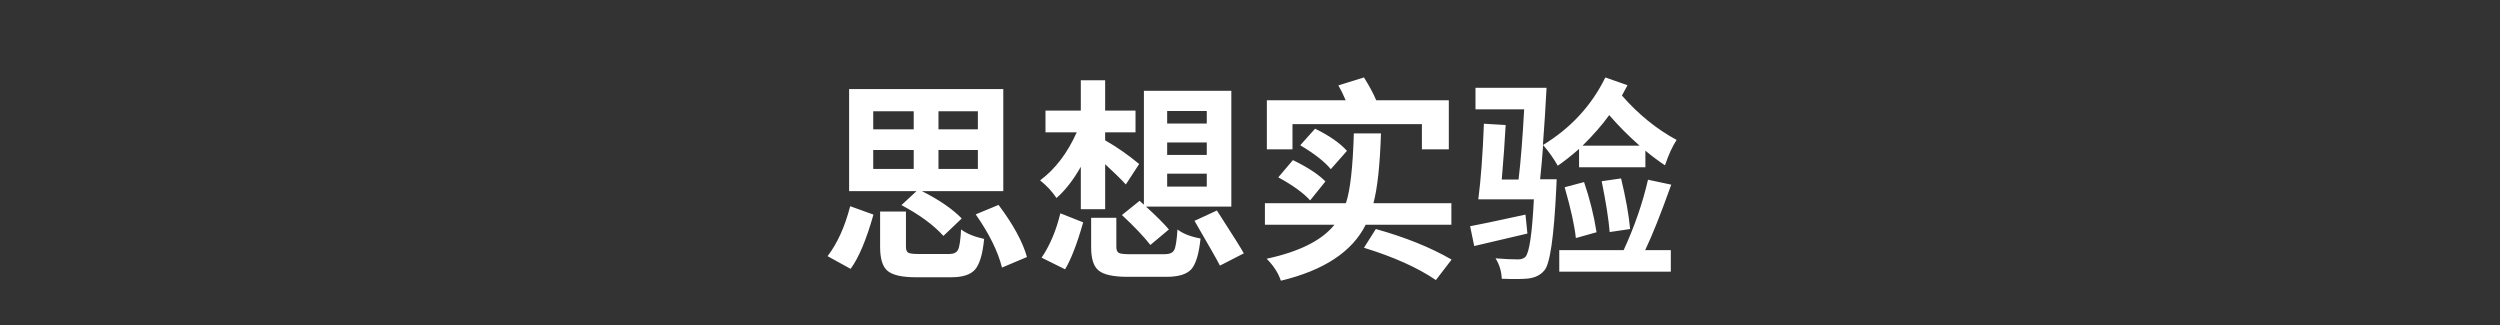 <svg version="1.1" x="0" y="0" width="100%" height="100%" viewBox="0 0 416102.4 54118.4" xmlns="http://www.w3.org/2000/svg">
  <rect x="0" y="0" width="416102.4" height="54118.4" fill="#333333" stroke="none"/>
  <path d="M 145340.6 28119.6 L 152079.85 28119.6 L 152079.85 24964.35 L 145340.6 24964.35 L 145340.6 28119.6 Z M 145340.6 21525.6 L 152079.85 21525.6 L 152079.85 18513.85 L 145340.6 18513.85 L 145340.6 21525.6 Z M 162758.35 18513.85 L 156199.35 18513.85 L 156199.35 21525.6 L 162758.35 21525.6 L 162758.35 18513.85 Z M 162758.35 24964.35 L 156199.35 24964.35 L 156199.35 28119.6 L 162758.35 28119.6 L 162758.35 24964.35 Z M 152545.35 31810.35 L 141326.1 31810.35 L 141326.1 14821.35 L 166988.1 14821.35 L 166988.1 31810.35 L 153441.35 31810.35 Q 157776.1 33996.1 160070.35 36362.1 L 157025.35 39265.35 Q 154517.6 36505.6 150037.6 34139.6 L 152545.35 31810.35 Z M 137743.85 42635.85 Q 140181.6 39445.6 141506.35 34319.85 L 145377.35 35718.1 Q 143620.35 41955.1 141578.1 44749.85 L 137742.1 42635.85 L 137743.85 42635.85 Z M 157991.35 42275.35 Q 159104.35 42275.35 159461.35 41559.6 Q 159820.1 40843.85 159961.85 38190.85 Q 161360.1 39228.6 163797.85 39767.6 Q 163439.1 43531.85 162292.85 44856.6 Q 161179.85 46146.35 158350.1 46146.35 L 152400.1 46146.35 Q 148922.85 46146.35 147669.85 45035.1 Q 146486.85 43993.85 146486.85 41090.6 L 146486.85 35212.35 L 150786.6 35212.35 L 150786.6 41055.6 Q 150786.6 41844.85 151180.35 42060.1 Q 151539.1 42275.35 152898.85 42275.35 L 157987.85 42275.35 L 157991.35 42275.35 Z M 166200.6 34104.6 Q 169856.35 38978.35 170929.1 42777.6 L 166772.85 44534.6 Q 165770.1 40518.35 162401.35 35681.35 L 166200.6 34104.6 Z M 194263.6 31057.85 L 200857.6 31057.85 L 200857.6 28908.85 L 194263.6 28908.85 L 194263.6 31057.85 Z M 194263.6 25788.6 L 200857.6 25788.6 L 200857.6 23709.6 L 194263.6 23709.6 L 194263.6 25788.6 Z M 194263.6 20557.85 L 200857.6 20557.85 L 200857.6 18478.85 L 194263.6 18478.85 L 194263.6 20557.85 Z M 189676.85 33423.85 L 190392.6 34069.6 L 190392.6 15108.35 L 204943.85 15108.35 L 204943.85 34391.6 L 190749.6 34391.6 Q 193367.6 36792.6 194550.6 38190.85 L 191468.85 40772.1 Q 189853.6 38693.1 186736.85 35789.85 L 189676.85 33423.85 Z M 179890.85 27760.85 Q 177992.1 31094.6 175843.1 32956.6 Q 174766.85 31344.85 173116.6 30020.1 Q 176880.85 27225.35 179211.85 22029.6 L 174012.6 22029.6 L 174012.6 18408.85 L 179890.85 18408.85 L 179890.85 13354.85 L 183942.1 13354.85 L 183942.1 18408.85 L 188996.1 18408.85 L 188996.1 22029.6 L 183942.1 22029.6 L 183942.1 23354.35 Q 186882.1 25039.6 189605.1 27295.35 L 187384.35 30702.6 Q 186129.6 29339.35 183943.85 27332.1 L 183943.85 34822.1 L 179892.6 34822.1 L 179892.6 27760.85 L 179890.85 27760.85 Z M 173368.6 42884.35 Q 175447.6 39802.6 176485.35 35502.85 L 180284.6 37007.85 Q 178779.6 42312.1 177274.6 44823.35 L 173368.6 42886.1 L 173368.6 42884.35 Z M 193831.35 42310.35 Q 195086.1 42310.35 195444.85 41594.6 Q 195801.85 40913.85 195982.1 38190.85 Q 197306.85 39228.6 199818.1 39695.85 Q 199424.35 43531.85 198276.35 44821.6 Q 197130.1 46074.6 194155.1 46074.6 L 187702.85 46074.6 Q 184083.85 46074.6 182829.1 44998.35 Q 181611.1 43995.6 181611.1 41165.85 L 181611.1 36253.6 L 185804.1 36253.6 L 185804.1 41092.35 Q 185804.1 41881.6 186232.85 42096.85 Q 186626.6 42312.1 188096.6 42312.1 L 193829.6 42312.1 L 193831.35 42310.35 Z M 202542.85 35035.6 Q 206520.6 41200.85 207022.85 42168.6 L 203045.1 44210.85 Q 202651.35 43351.6 198815.35 36757.6 L 202544.6 35035.6 L 202542.85 35035.6 Z M 215121.85 24857.6 L 210857.1 24857.6 L 210857.1 16686.85 L 223975.1 16686.85 Q 223366.1 15253.6 222757.1 14212.35 L 227021.85 12887.6 Q 228346.6 15001.6 229062.35 16686.85 L 241142.6 16686.85 L 241142.6 24857.6 L 236662.6 24857.6 L 236662.6 20664.6 L 215121.85 20664.6 L 215121.85 24857.6 Z M 221500.6 28154.6 Q 219925.6 26255.85 216411.6 24176.85 L 218884.35 21417.1 Q 222468.35 23174.1 224188.6 25111.35 L 221500.6 28156.35 L 221500.6 28154.6 Z M 215193.6 26649.6 Q 218884.35 28441.6 220604.6 30198.6 L 218061.85 33350.35 Q 216376.6 31488.35 212757.6 29516.1 L 215193.6 26647.85 L 215193.6 26649.6 Z M 227308.85 37401.6 Q 223940.1 44140.85 213188.1 46722.1 Q 212542.35 44784.85 210822.1 43064.6 Q 218992.85 41307.6 222109.6 37401.6 L 210533.35 37401.6 L 210533.35 33817.6 L 224010.1 33817.6 Q 225082.85 30735.85 225334.85 22204.6 L 229849.85 22204.6 Q 229599.6 30091.85 228596.85 33817.6 L 241569.6 33817.6 L 241569.6 37401.6 L 227305.35 37401.6 L 227308.85 37401.6 Z M 228992.35 38117.35 Q 236337.1 40161.35 241606.35 43206.35 L 238990.1 46613.6 Q 234475.1 43531.85 227020.1 41237.6 L 228992.35 38117.35 Z M 254223.85 38871.6 L 245370.6 40950.6 L 244689.85 37653.6 Q 246697.1 37294.85 253901.85 35718.1 L 254223.85 38873.35 L 254223.85 38871.6 Z M 272896.35 24248.6 Q 270063.1 21740.85 267842.35 19159.6 Q 266085.35 21595.6 263397.35 24248.6 L 272896.35 24248.6 Z M 262823.35 24785.85 Q 260854.6 26507.85 259277.85 27580.6 Q 258236.6 25753.6 256838.35 24141.85 Q 256623.1 27258.6 256336.1 29839.85 L 259095.85 29839.85 L 259024.1 31381.6 Q 258451.85 43421.6 257051.85 44998.35 Q 256120.85 46146.35 254328.85 46361.6 Q 252930.6 46503.35 249955.6 46396.6 Q 249883.85 44534.6 248917.85 42992.85 Q 250890.1 43173.1 252645.35 43173.1 Q 253469.6 43173.1 253901.85 42744.35 Q 254869.6 41668.1 255298.35 33175.35 L 246051.35 33175.35 Q 246695.35 28191.35 246982.35 20594.6 L 250603.1 20809.85 Q 250387.85 24826.1 249955.6 29878.35 L 252750.35 29878.35 Q 253289.35 25398.35 253683.1 18195.35 L 245582.35 18195.35 L 245582.35 14611.35 L 257410.6 14611.35 Q 257160.35 19450.1 256801.6 24145.35 Q 263754.35 19915.6 267193.1 12892.85 L 270883.85 14182.6 Q 270598.6 14754.85 269952.85 15902.85 Q 274110.85 20634.85 279058.1 23286.1 Q 278016.85 24862.85 277120.85 27515.85 Q 275400.6 26367.85 273858.85 25078.1 L 273858.85 27837.85 L 262819.85 27837.85 L 262819.85 24791.1 L 262823.35 24785.85 Z M 267915.85 38619.6 Q 267663.85 35502.85 266587.6 30161.85 L 269814.6 29698.1 Q 270997.6 34606.85 271319.6 38119.1 L 267915.85 38621.35 L 267915.85 38619.6 Z M 262287.85 39622.35 Q 261965.85 36540.6 260424.1 31164.6 L 263651.1 30305.35 Q 265084.35 34498.35 265730.1 38656.35 L 262287.85 39622.35 Z M 278165.6 30735.85 Q 275619.35 37868.85 273827.35 41629.6 L 278092.1 41629.6 L 278092.1 45213.6 L 259526.35 45213.6 L 259526.35 41629.6 L 270243.35 41629.6 Q 272966.35 35716.35 274294.6 29911.6 L 278165.6 30735.85 Z " fill-rule="nonzero" style="fill:#ffffff;;fill-opacity:1;"/>
</svg>